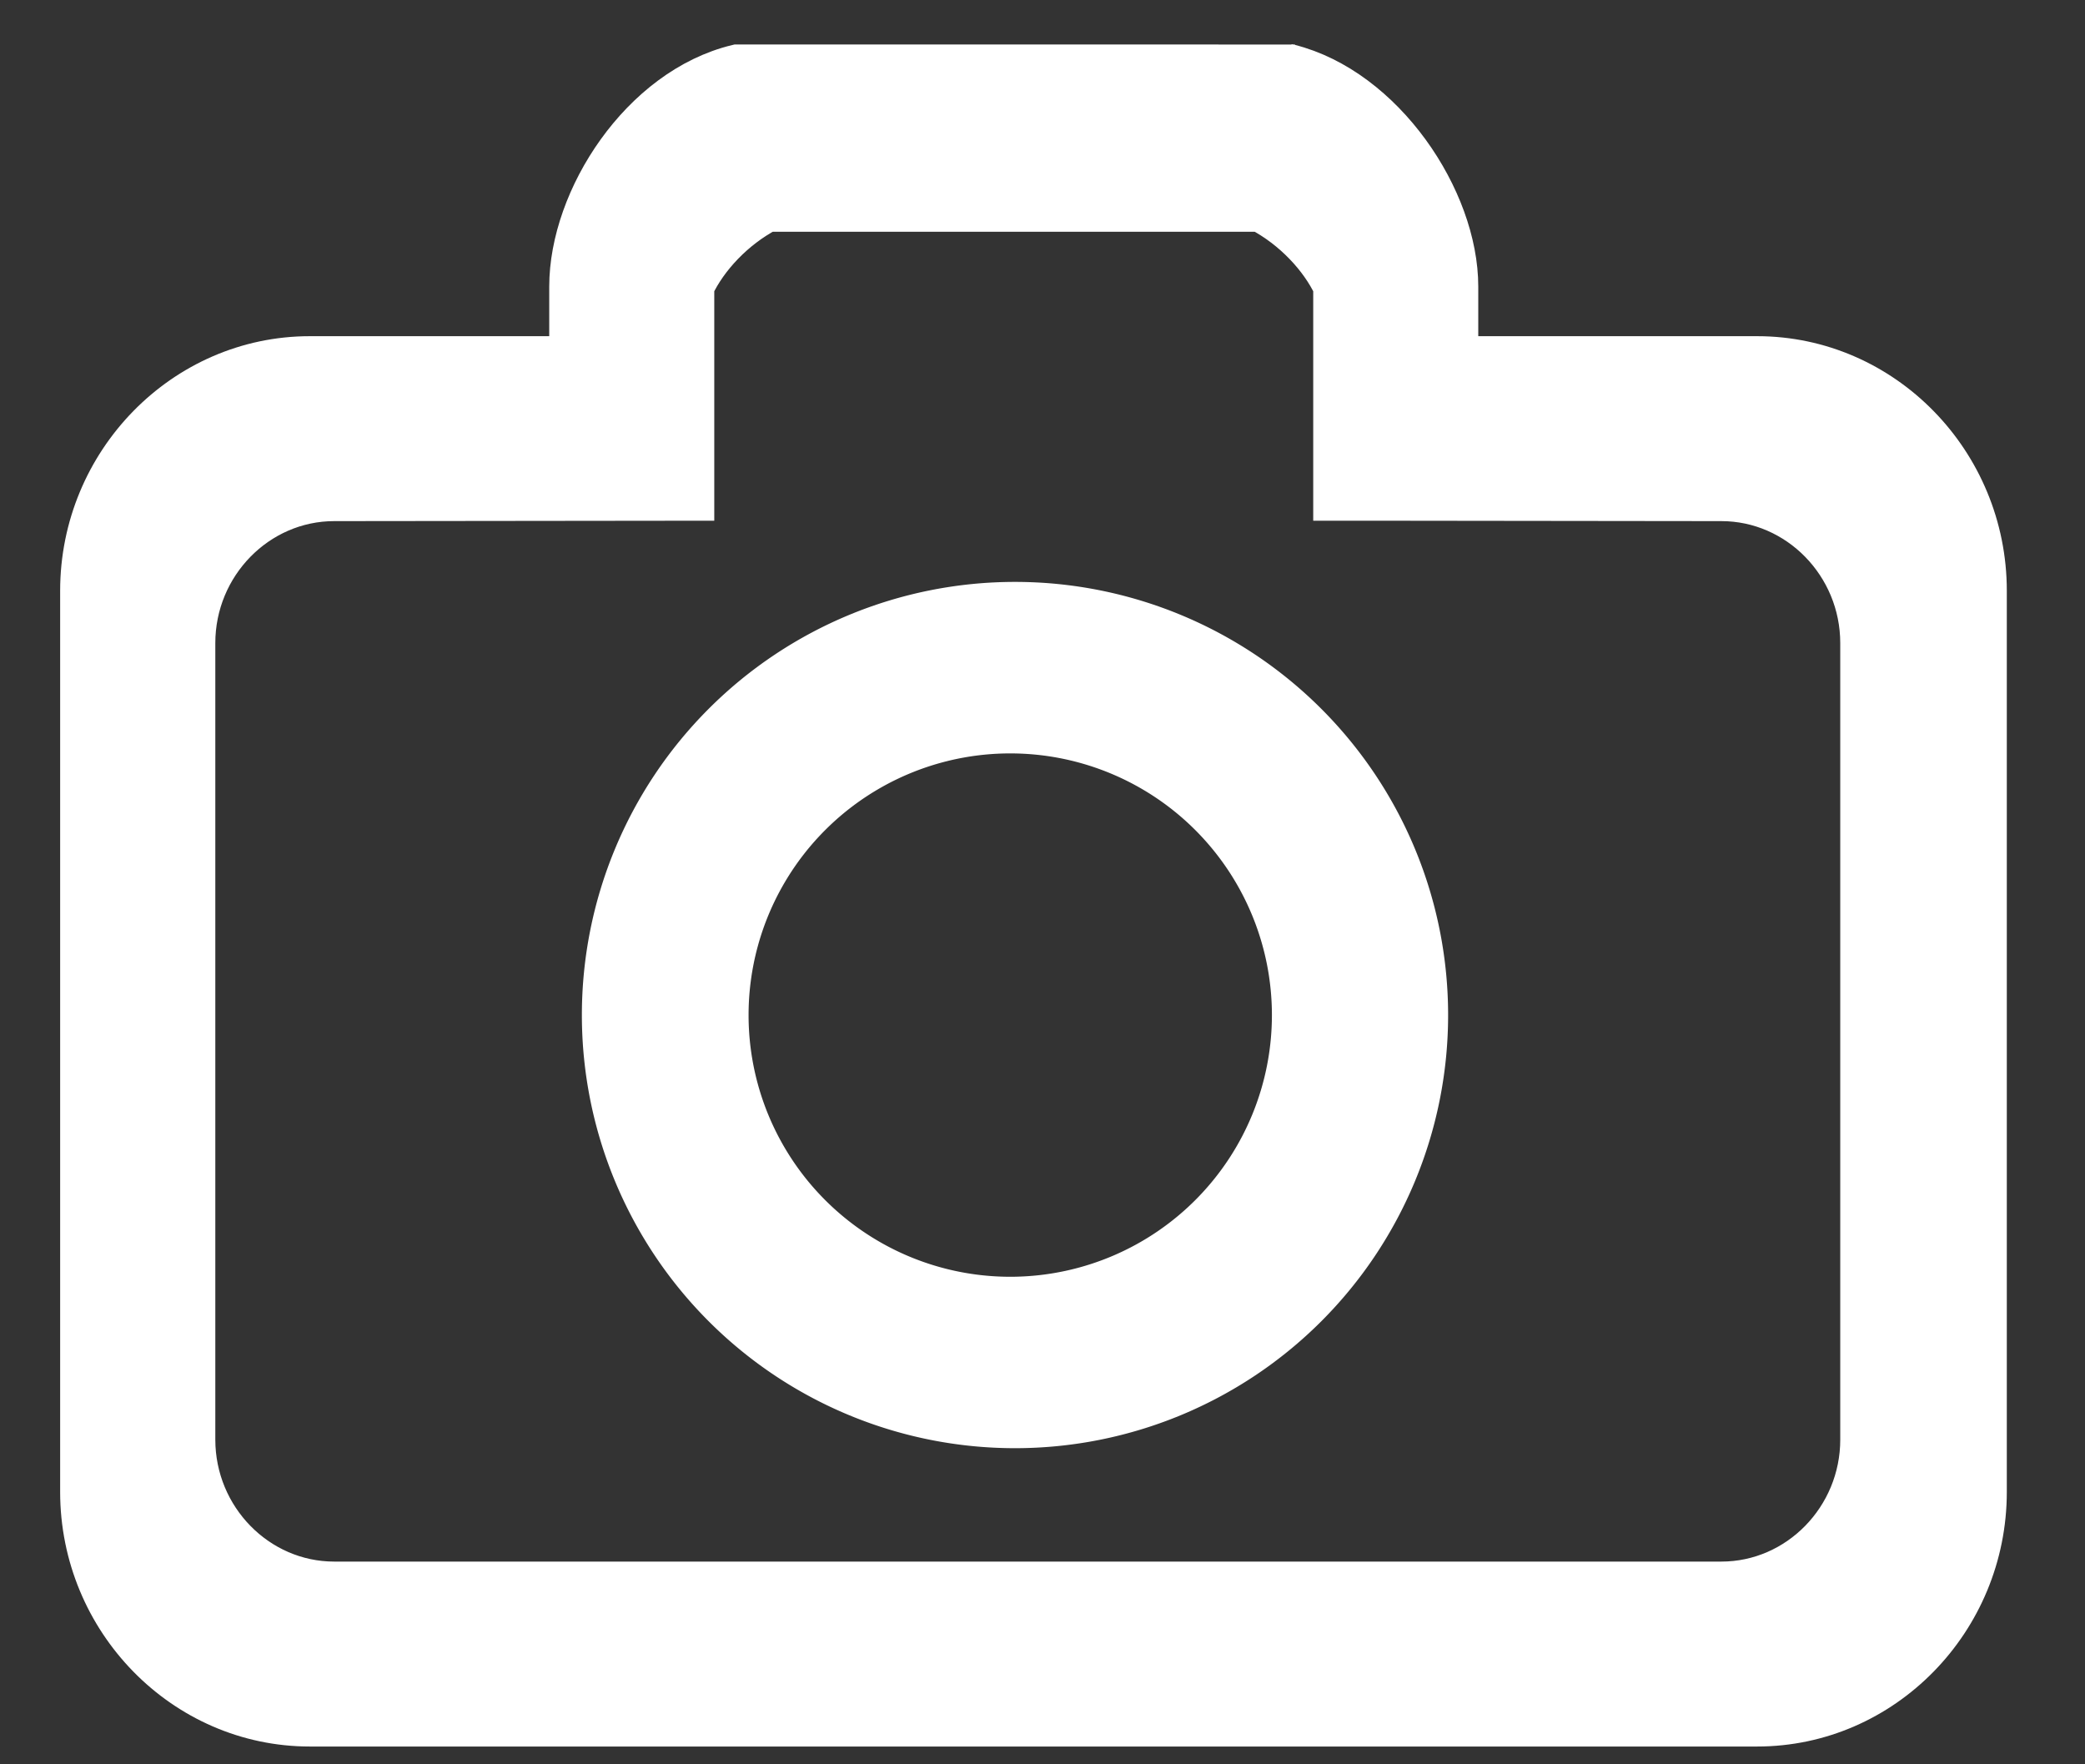 <svg xmlns="http://www.w3.org/2000/svg" width="26" height="22" viewBox="0 0 26 22">
    <rect x="0" y="0" width="26" height="22" fill="#333333" stroke="none"/>
    <g fill="#FFF" fill-rule="evenodd" stroke="#FFF" stroke-width=".5">
        <path d="M12.657 16.17a3.513 3.513 0 1 1 0-7.025 3.513 3.513 0 0 1 0 7.025m0-8.664a5.15 5.15 0 1 0 0 10.302 5.15 5.15 0 0 0 0-10.302"/>
        <path d="M23.198 17.951c0 .974-.78 1.771-1.733 1.771H4.168c-.953 0-1.733-.797-1.733-1.771V8.019c0-.974.78-1.771 1.733-1.771l4.489-.005v-2.67c.168-.355.504-.716.915-.933h6.139c.411.217.747.578.915.933v2.67h.624l4.215.005c.953 0 1.733.797 1.733 1.771v9.932zM21.912 4.442h-3.728v-.869c0-1.094-.921-2.477-2.106-2.773l.045.005H9.188c-1.199.289-2.089 1.666-2.089 2.768v.869H3.863C2.289 4.442 1 5.758 1 7.367v11.236c0 1.609 1.289 2.925 2.863 2.925h18.049c1.575 0 2.863-1.316 2.863-2.925V7.367c0-1.609-1.288-2.925-2.863-2.925z"/>
    </g>
</svg>

